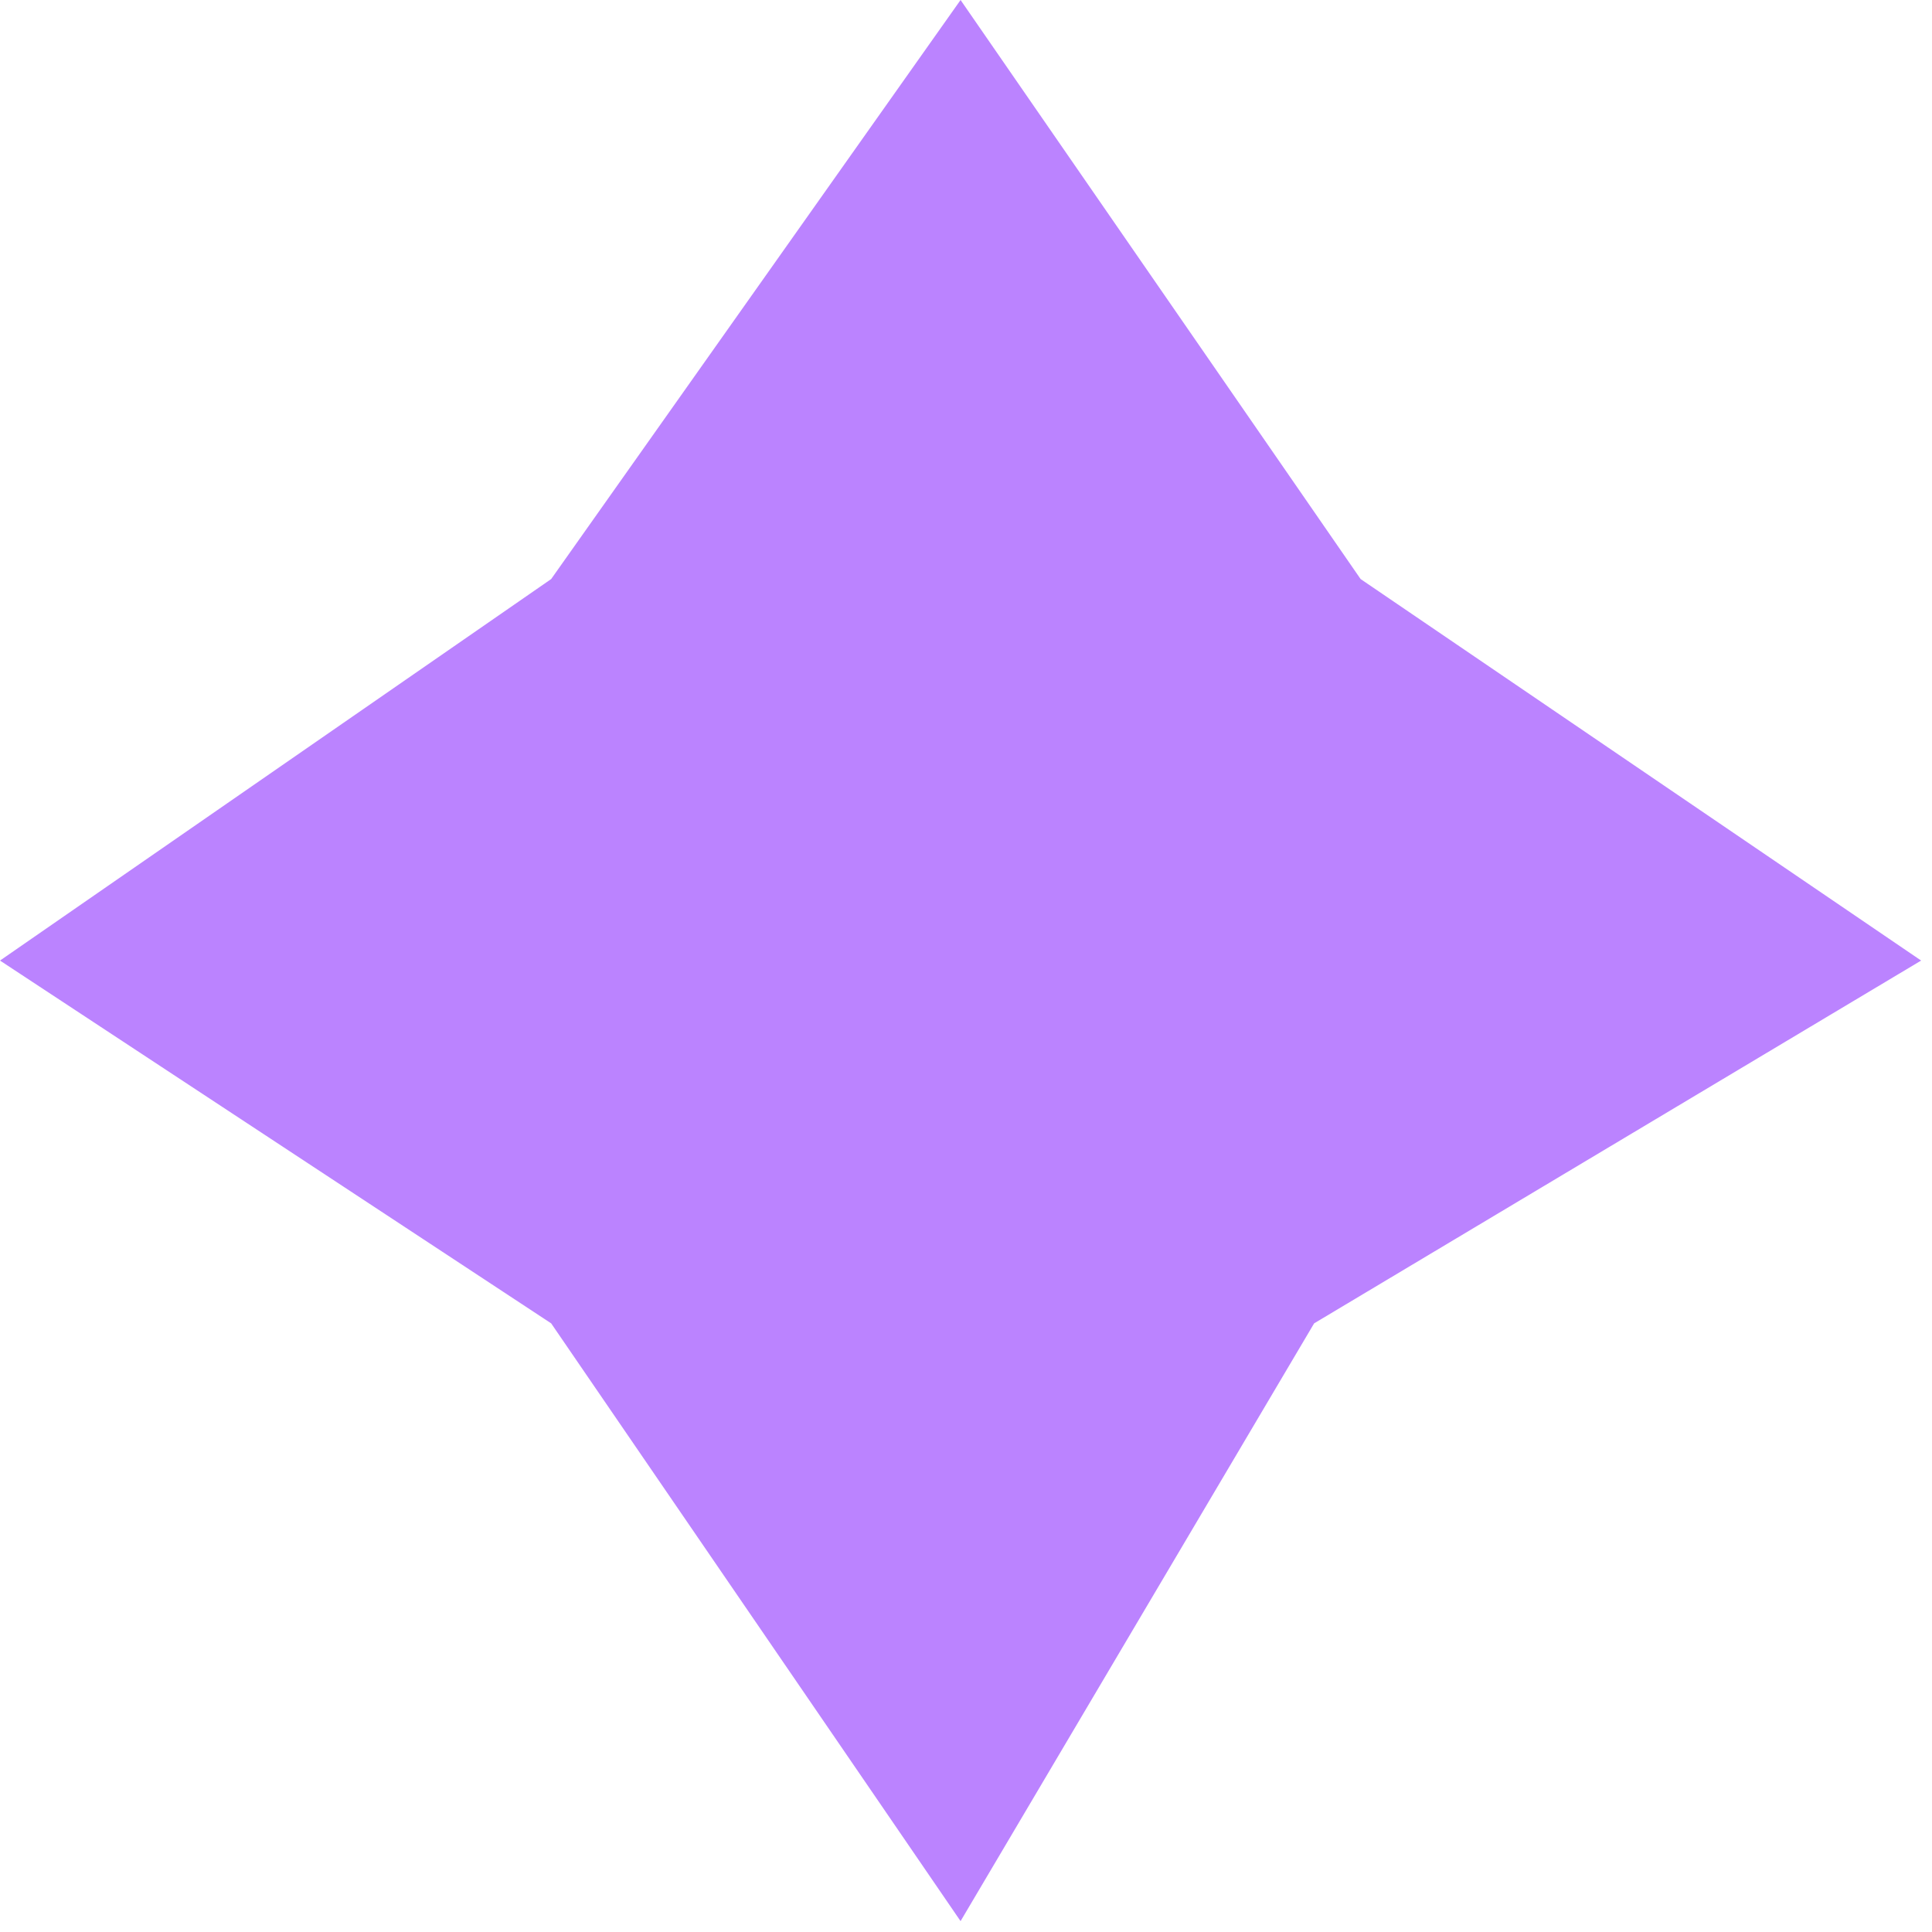 <svg width="32" height="32" viewBox="0 0 32 32" fill="none" xmlns="http://www.w3.org/2000/svg">
<path d="M15.91 0L22.536 9.591L31.82 15.91L21.766 21.919L15.91 31.82L9.129 21.919L3.59732e-05 15.91L9.129 9.591L15.91 0Z" fill="#BB83FF"/>
</svg>
